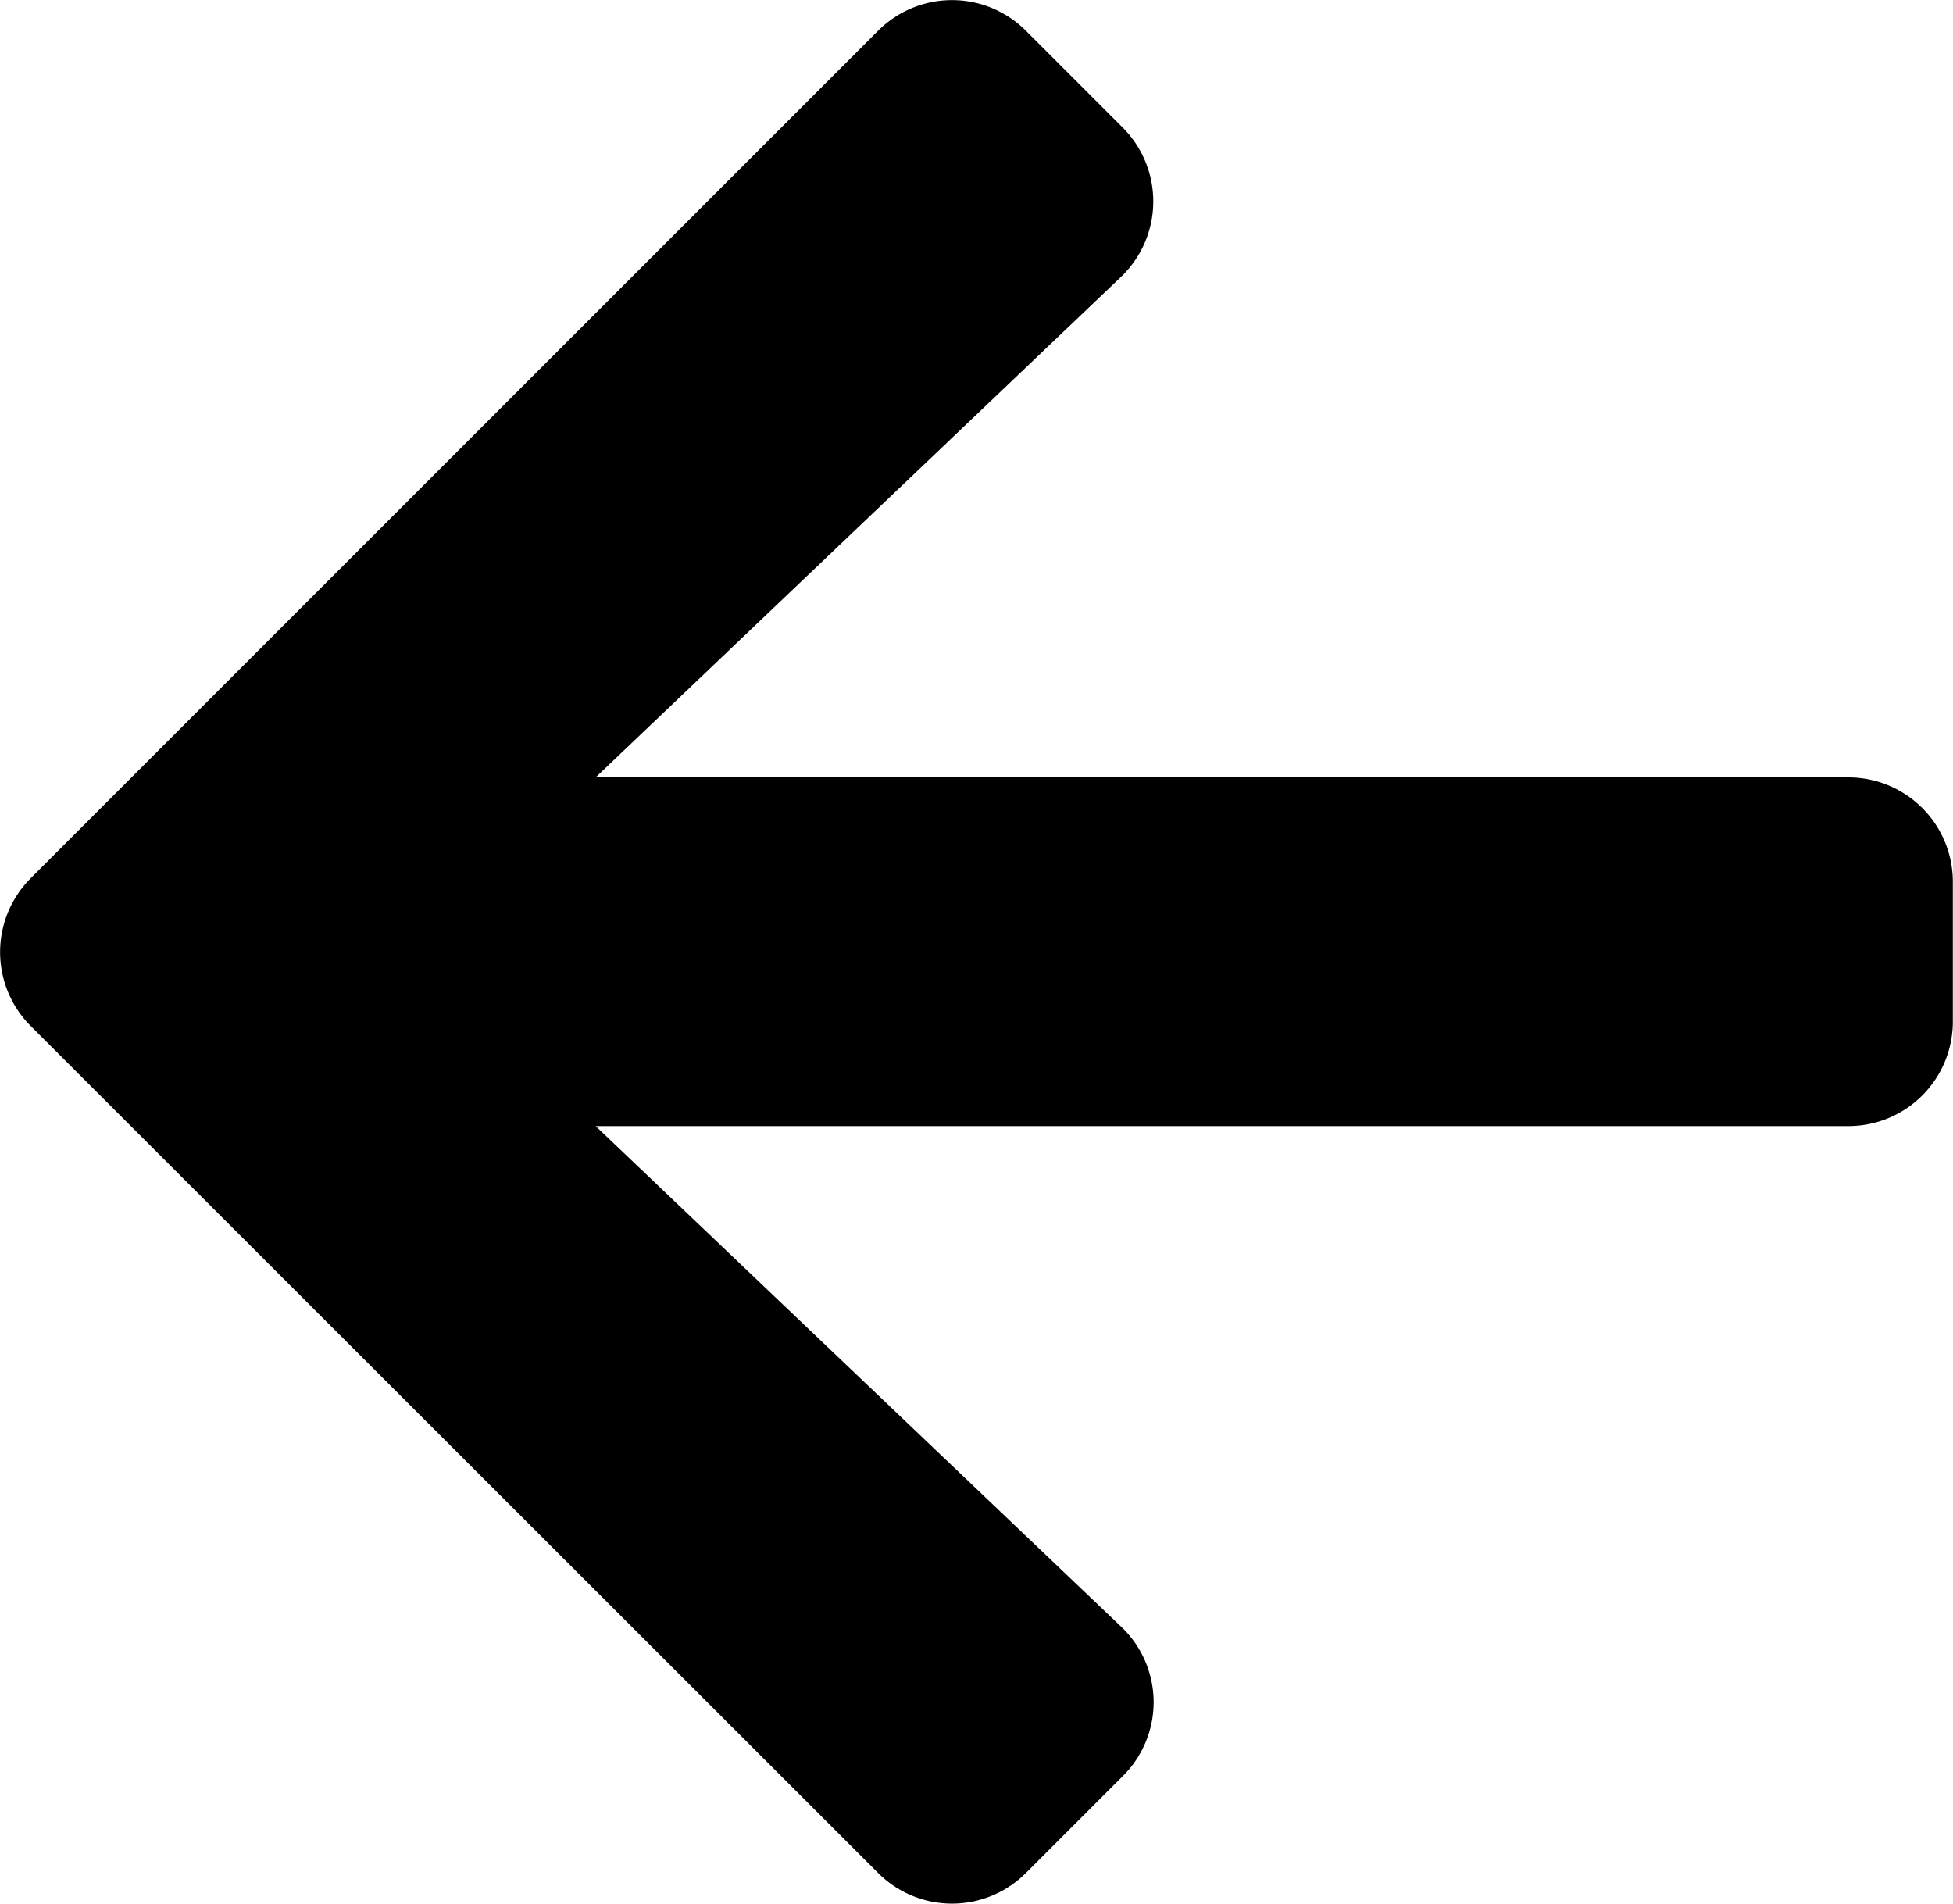 <svg xmlns="http://www.w3.org/2000/svg" width="35.523" height="34.623" viewBox="0 0 35.523 34.623"><path d="M20.37,69.954l-1.76,1.76a1.9,1.9,0,0,1-2.688,0L.509,56.31a1.9,1.9,0,0,1,0-2.688L15.922,38.209a1.9,1.9,0,0,1,2.688,0l1.76,1.76a1.9,1.9,0,0,1-.032,2.719l-9.554,9.1H33.57a1.9,1.9,0,0,1,1.9,1.9V56.23a1.9,1.9,0,0,1-1.9,1.9H10.784l9.554,9.1A1.891,1.891,0,0,1,20.37,69.954Z" transform="translate(0.05 -37.65)"/></svg>